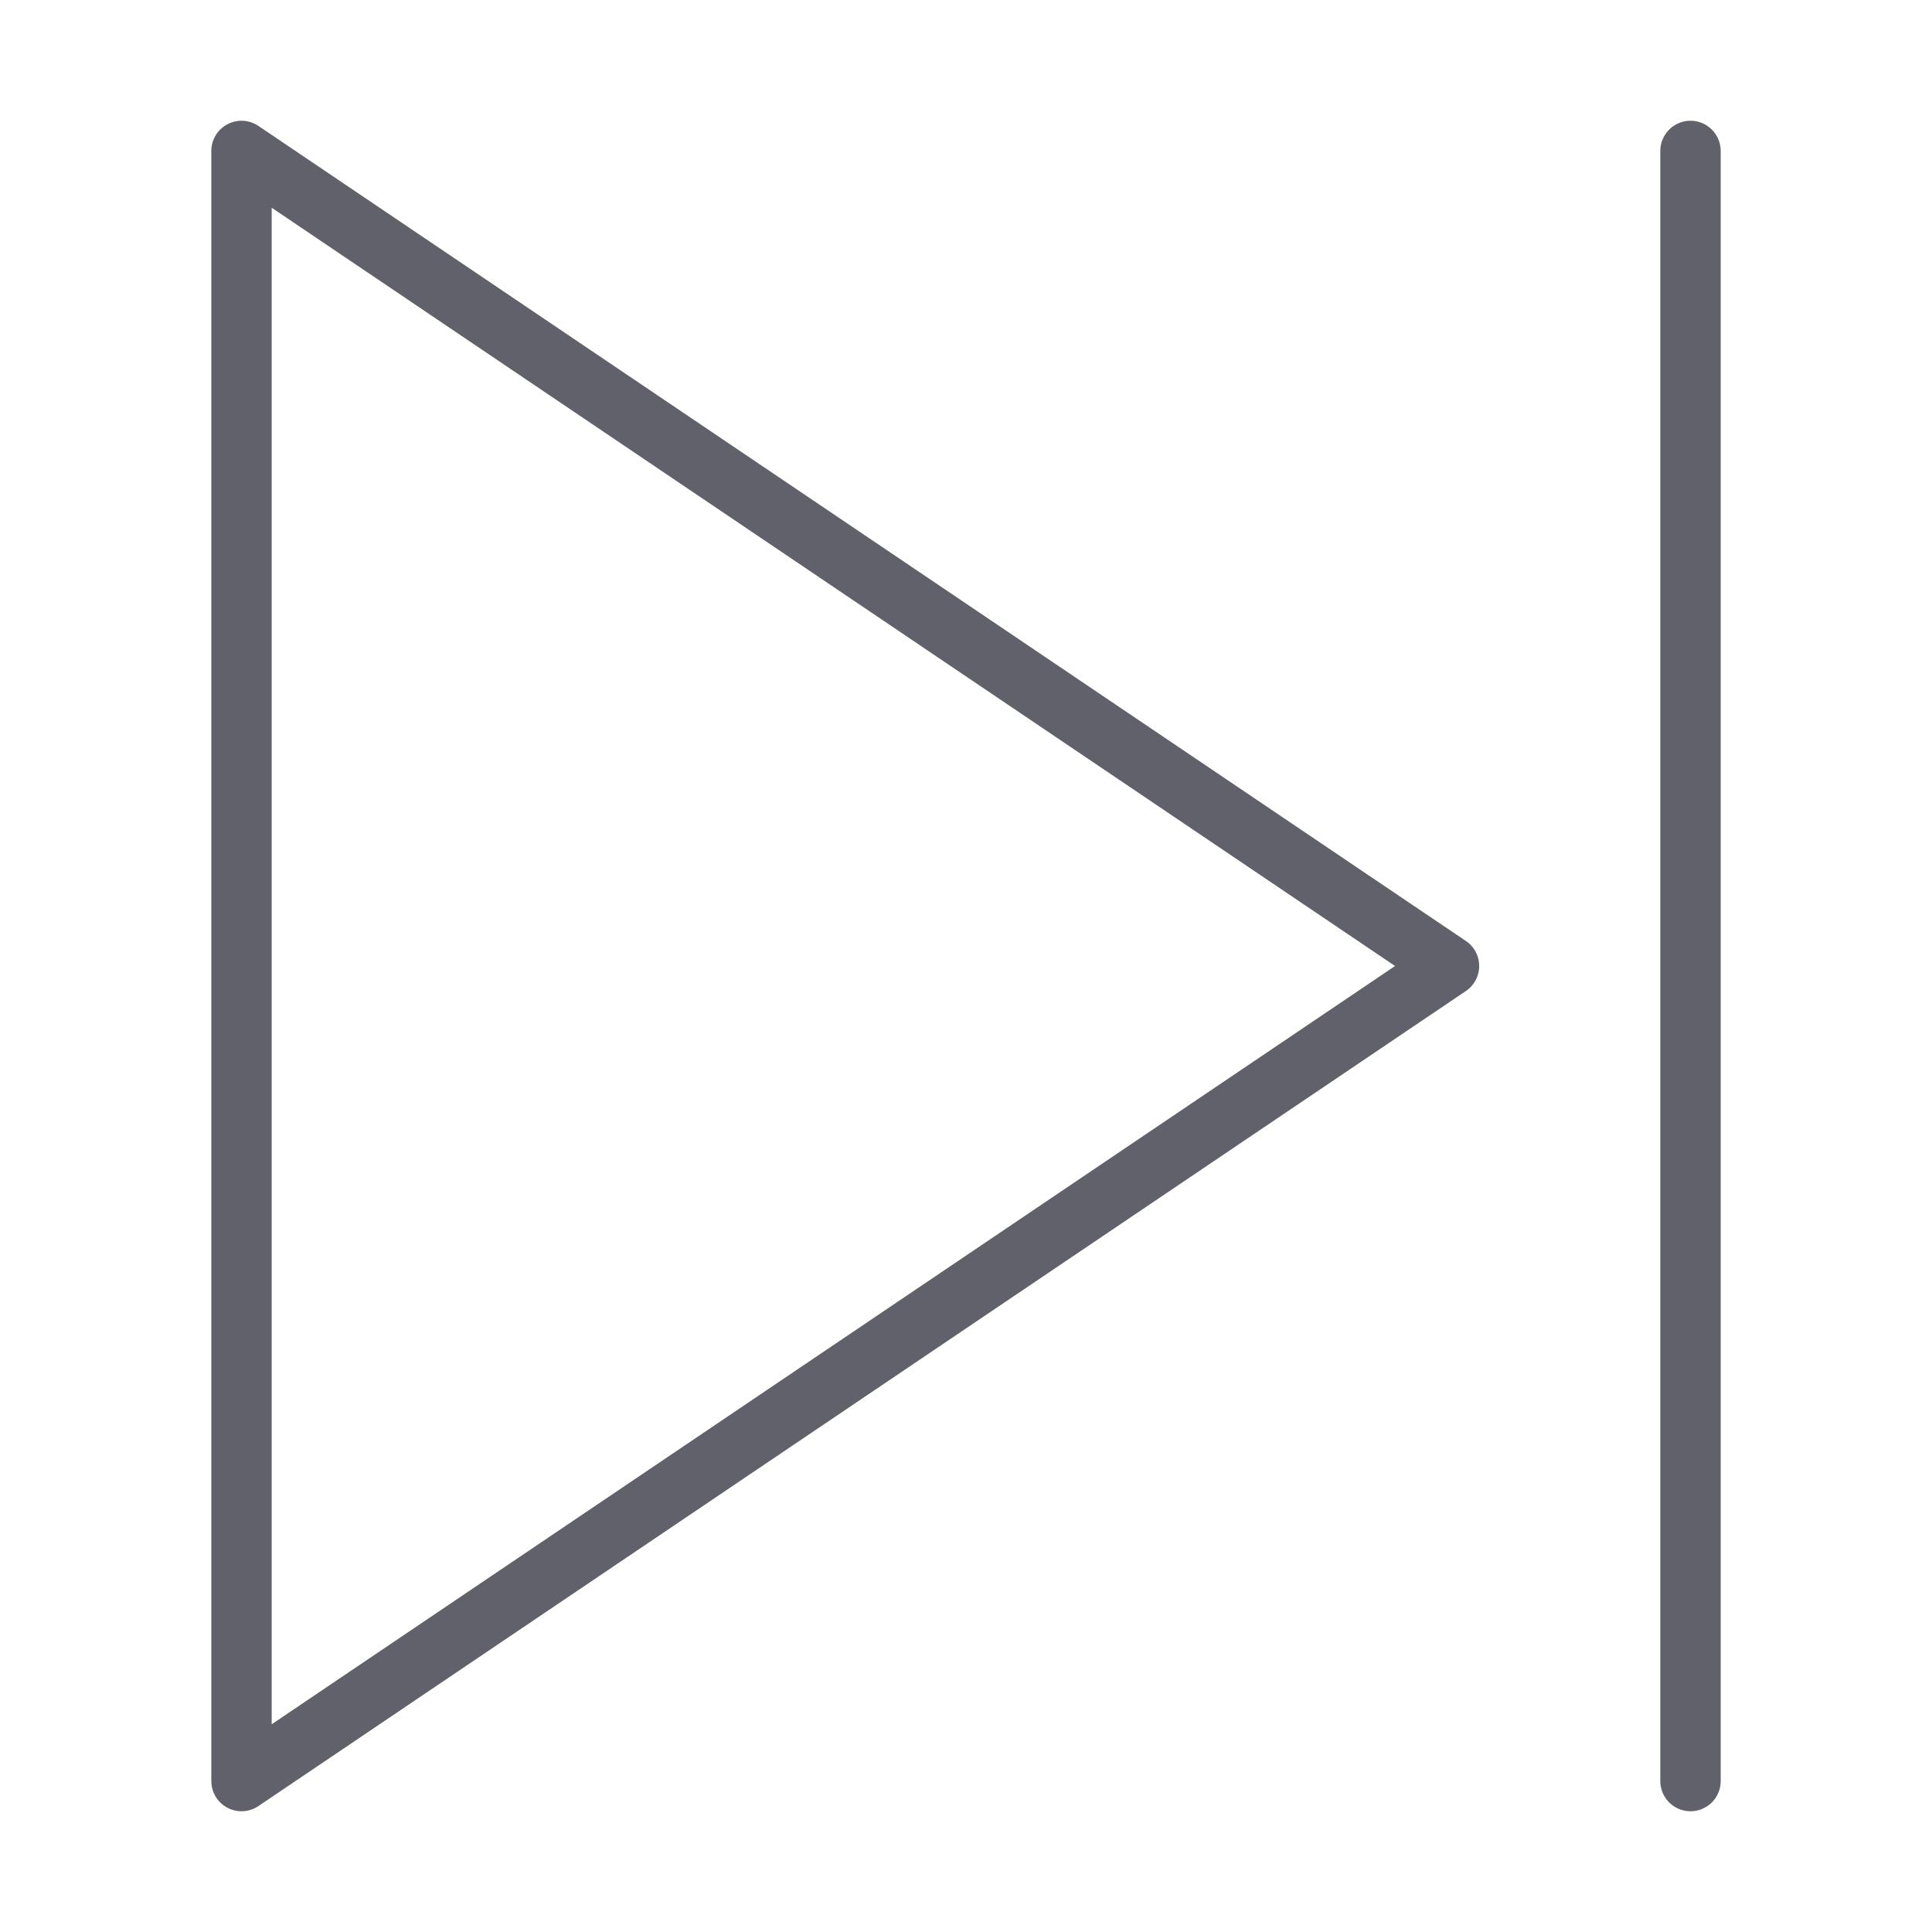 <svg xmlns="http://www.w3.org/2000/svg" height="24" width="24" viewBox="0 0 64 64"><g stroke-linecap="round" fill="#61616b" stroke-linejoin="round" class="nc-icon-wrapper"><line data-color="color-2" x1="56" y1="59" x2="56" y2="5" fill="none" stroke="#61616b" stroke-width="2"></line><polygon points="8 5 8 59 48 32 8 5" fill="none" stroke="#61616b" stroke-width="2"></polygon></g></svg>